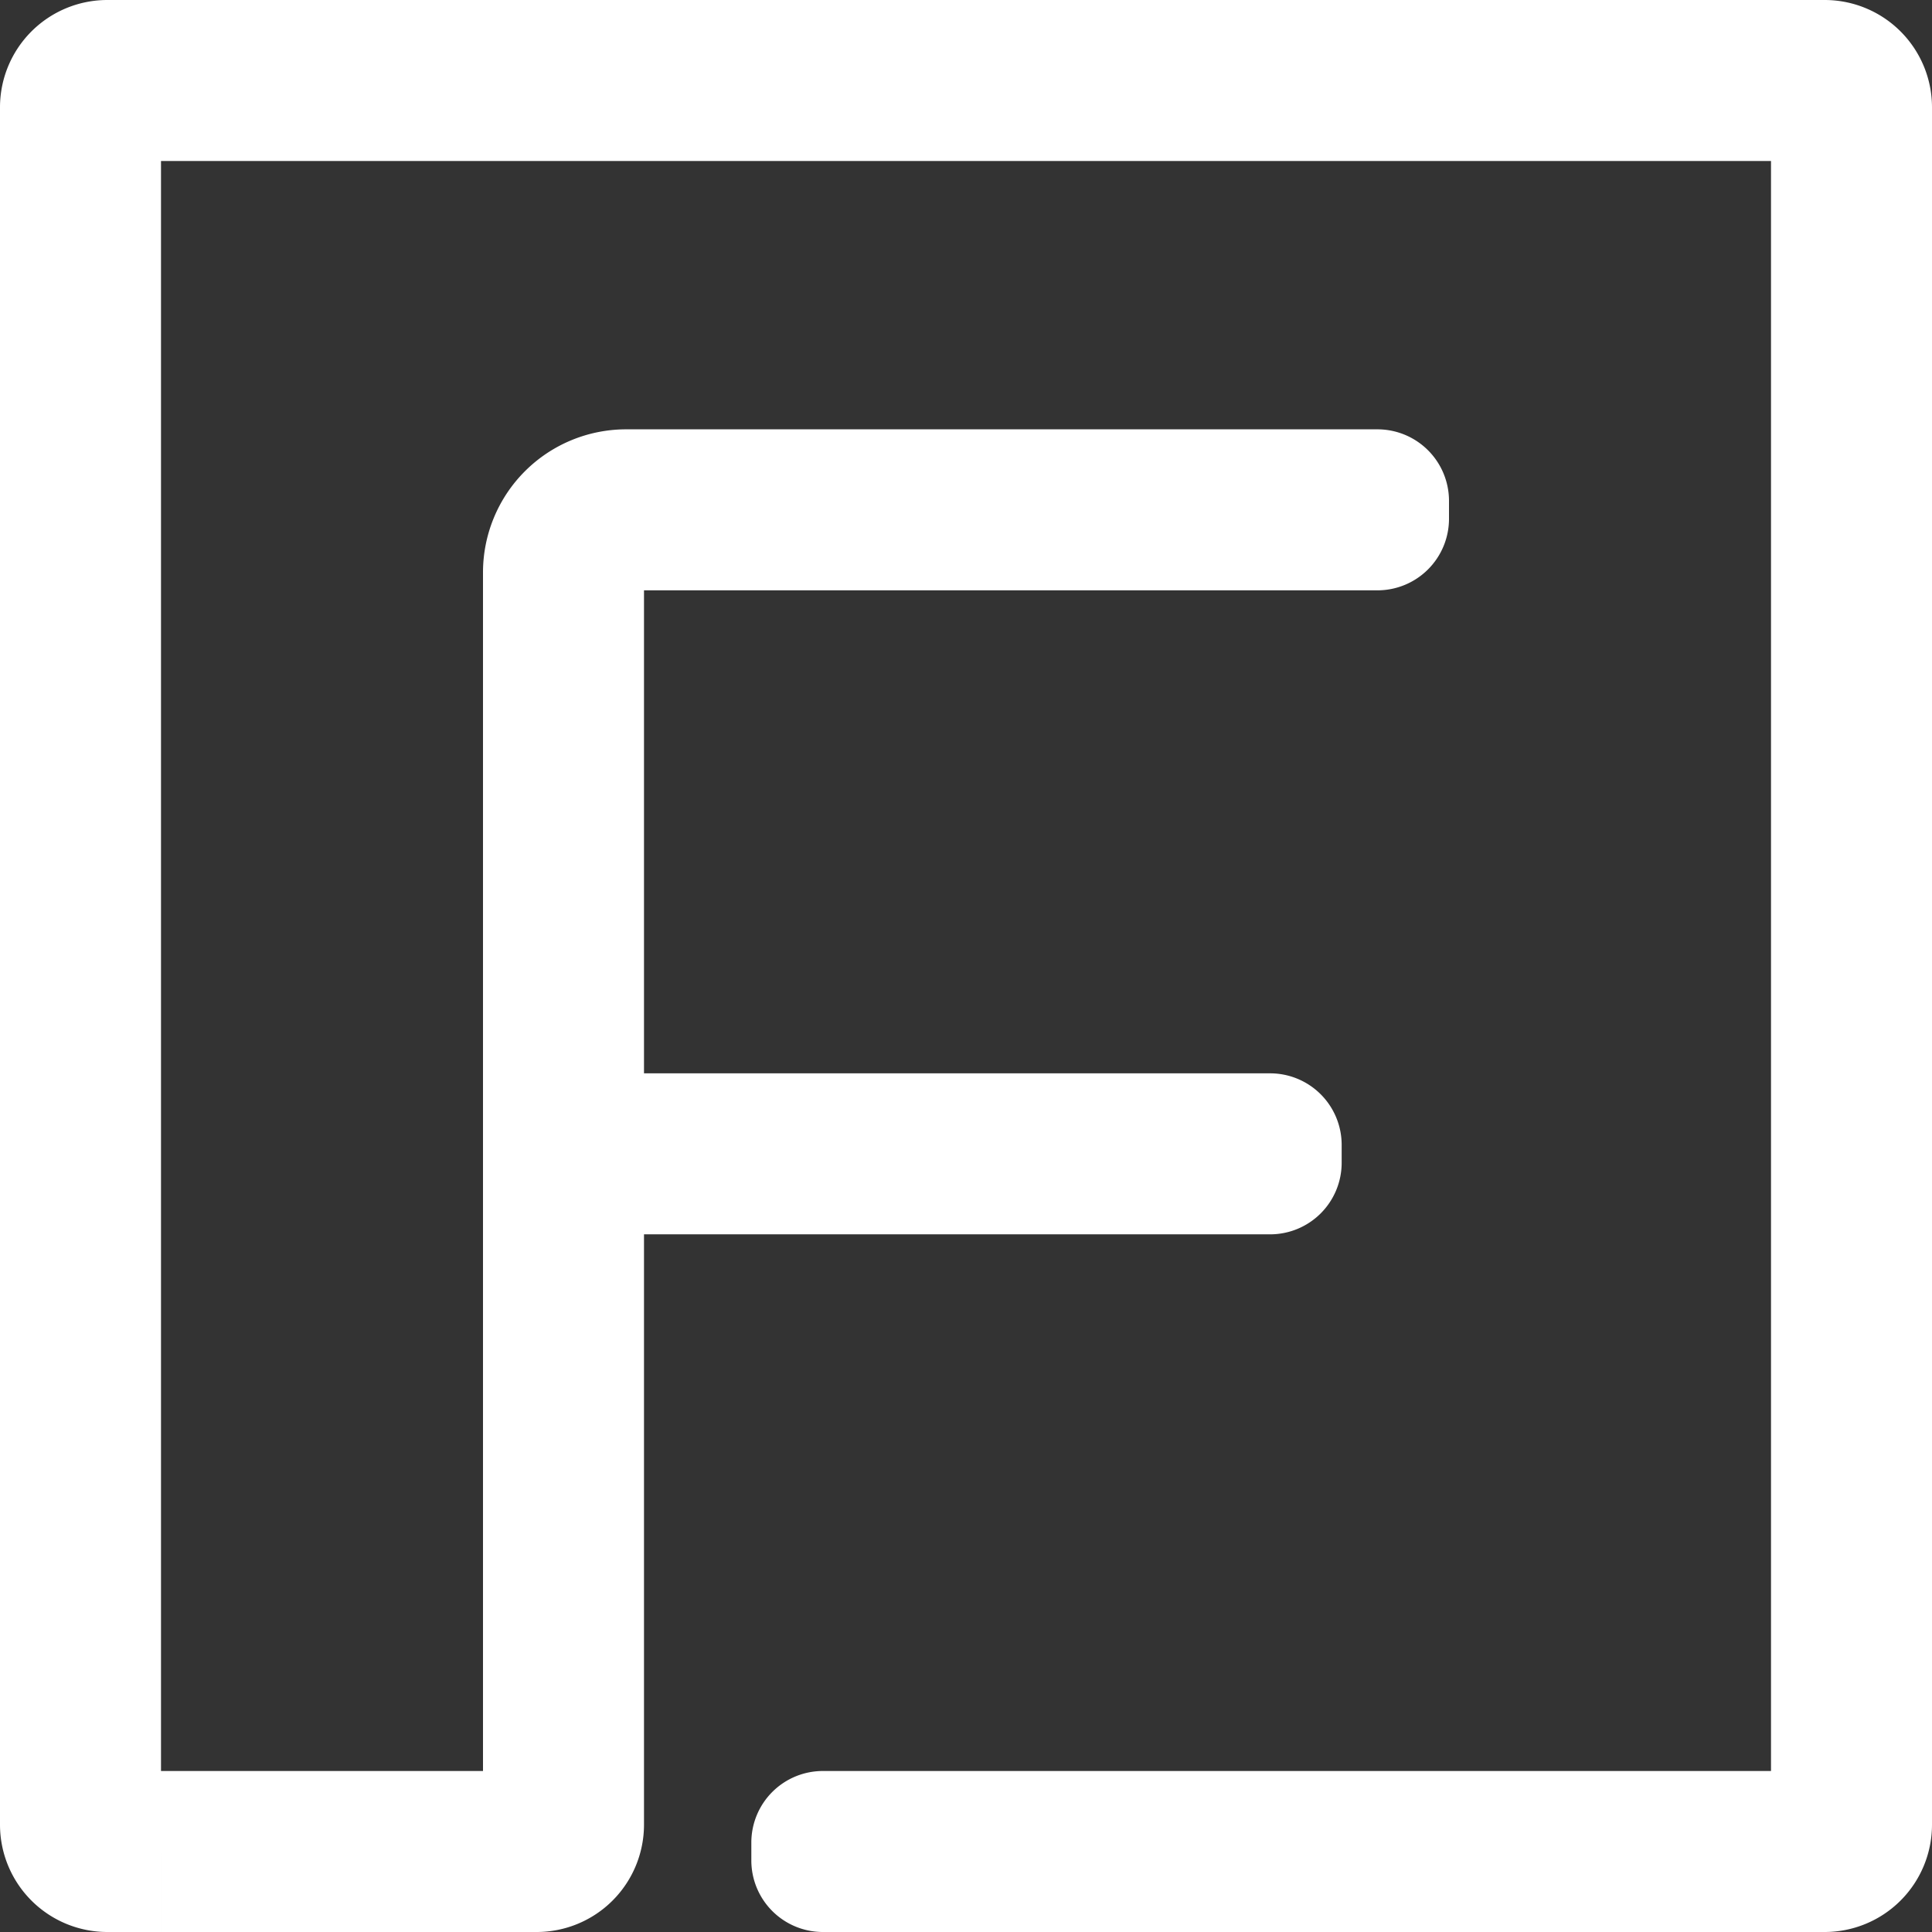 <svg xmlns="http://www.w3.org/2000/svg" width="54" height="54" viewBox="0 0 54 54">
  <rect x="0" y="0" width="54" height="54" fill="#333333" stroke="none"/>
  <path id="Trazado_66" data-name="Trazado 66" d="M49.5,54H23a2,2,0,0,1-2-2v-.5a2,2,0,0,1,2-2H49.5V4.5H54V51a3,3,0,0,1-3,3Zm-45,0V49.5h9V16a4,4,0,0,1,4-4H18V51a3,3,0,0,1-3,3ZM3,54a3,3,0,0,1-3-3V3A3,3,0,0,1,3,0H4.5V54ZM18,34.5V30H35.5a2,2,0,0,1,2,2v.5a2,2,0,0,1-2,2Zm0-18V12H38.5a2,2,0,0,1,2,2v.5a2,2,0,0,1-2,2ZM4.5,4.5V0H51a3,3,0,0,1,3,3V4.5Z" fill="#fff"/>
</svg>
